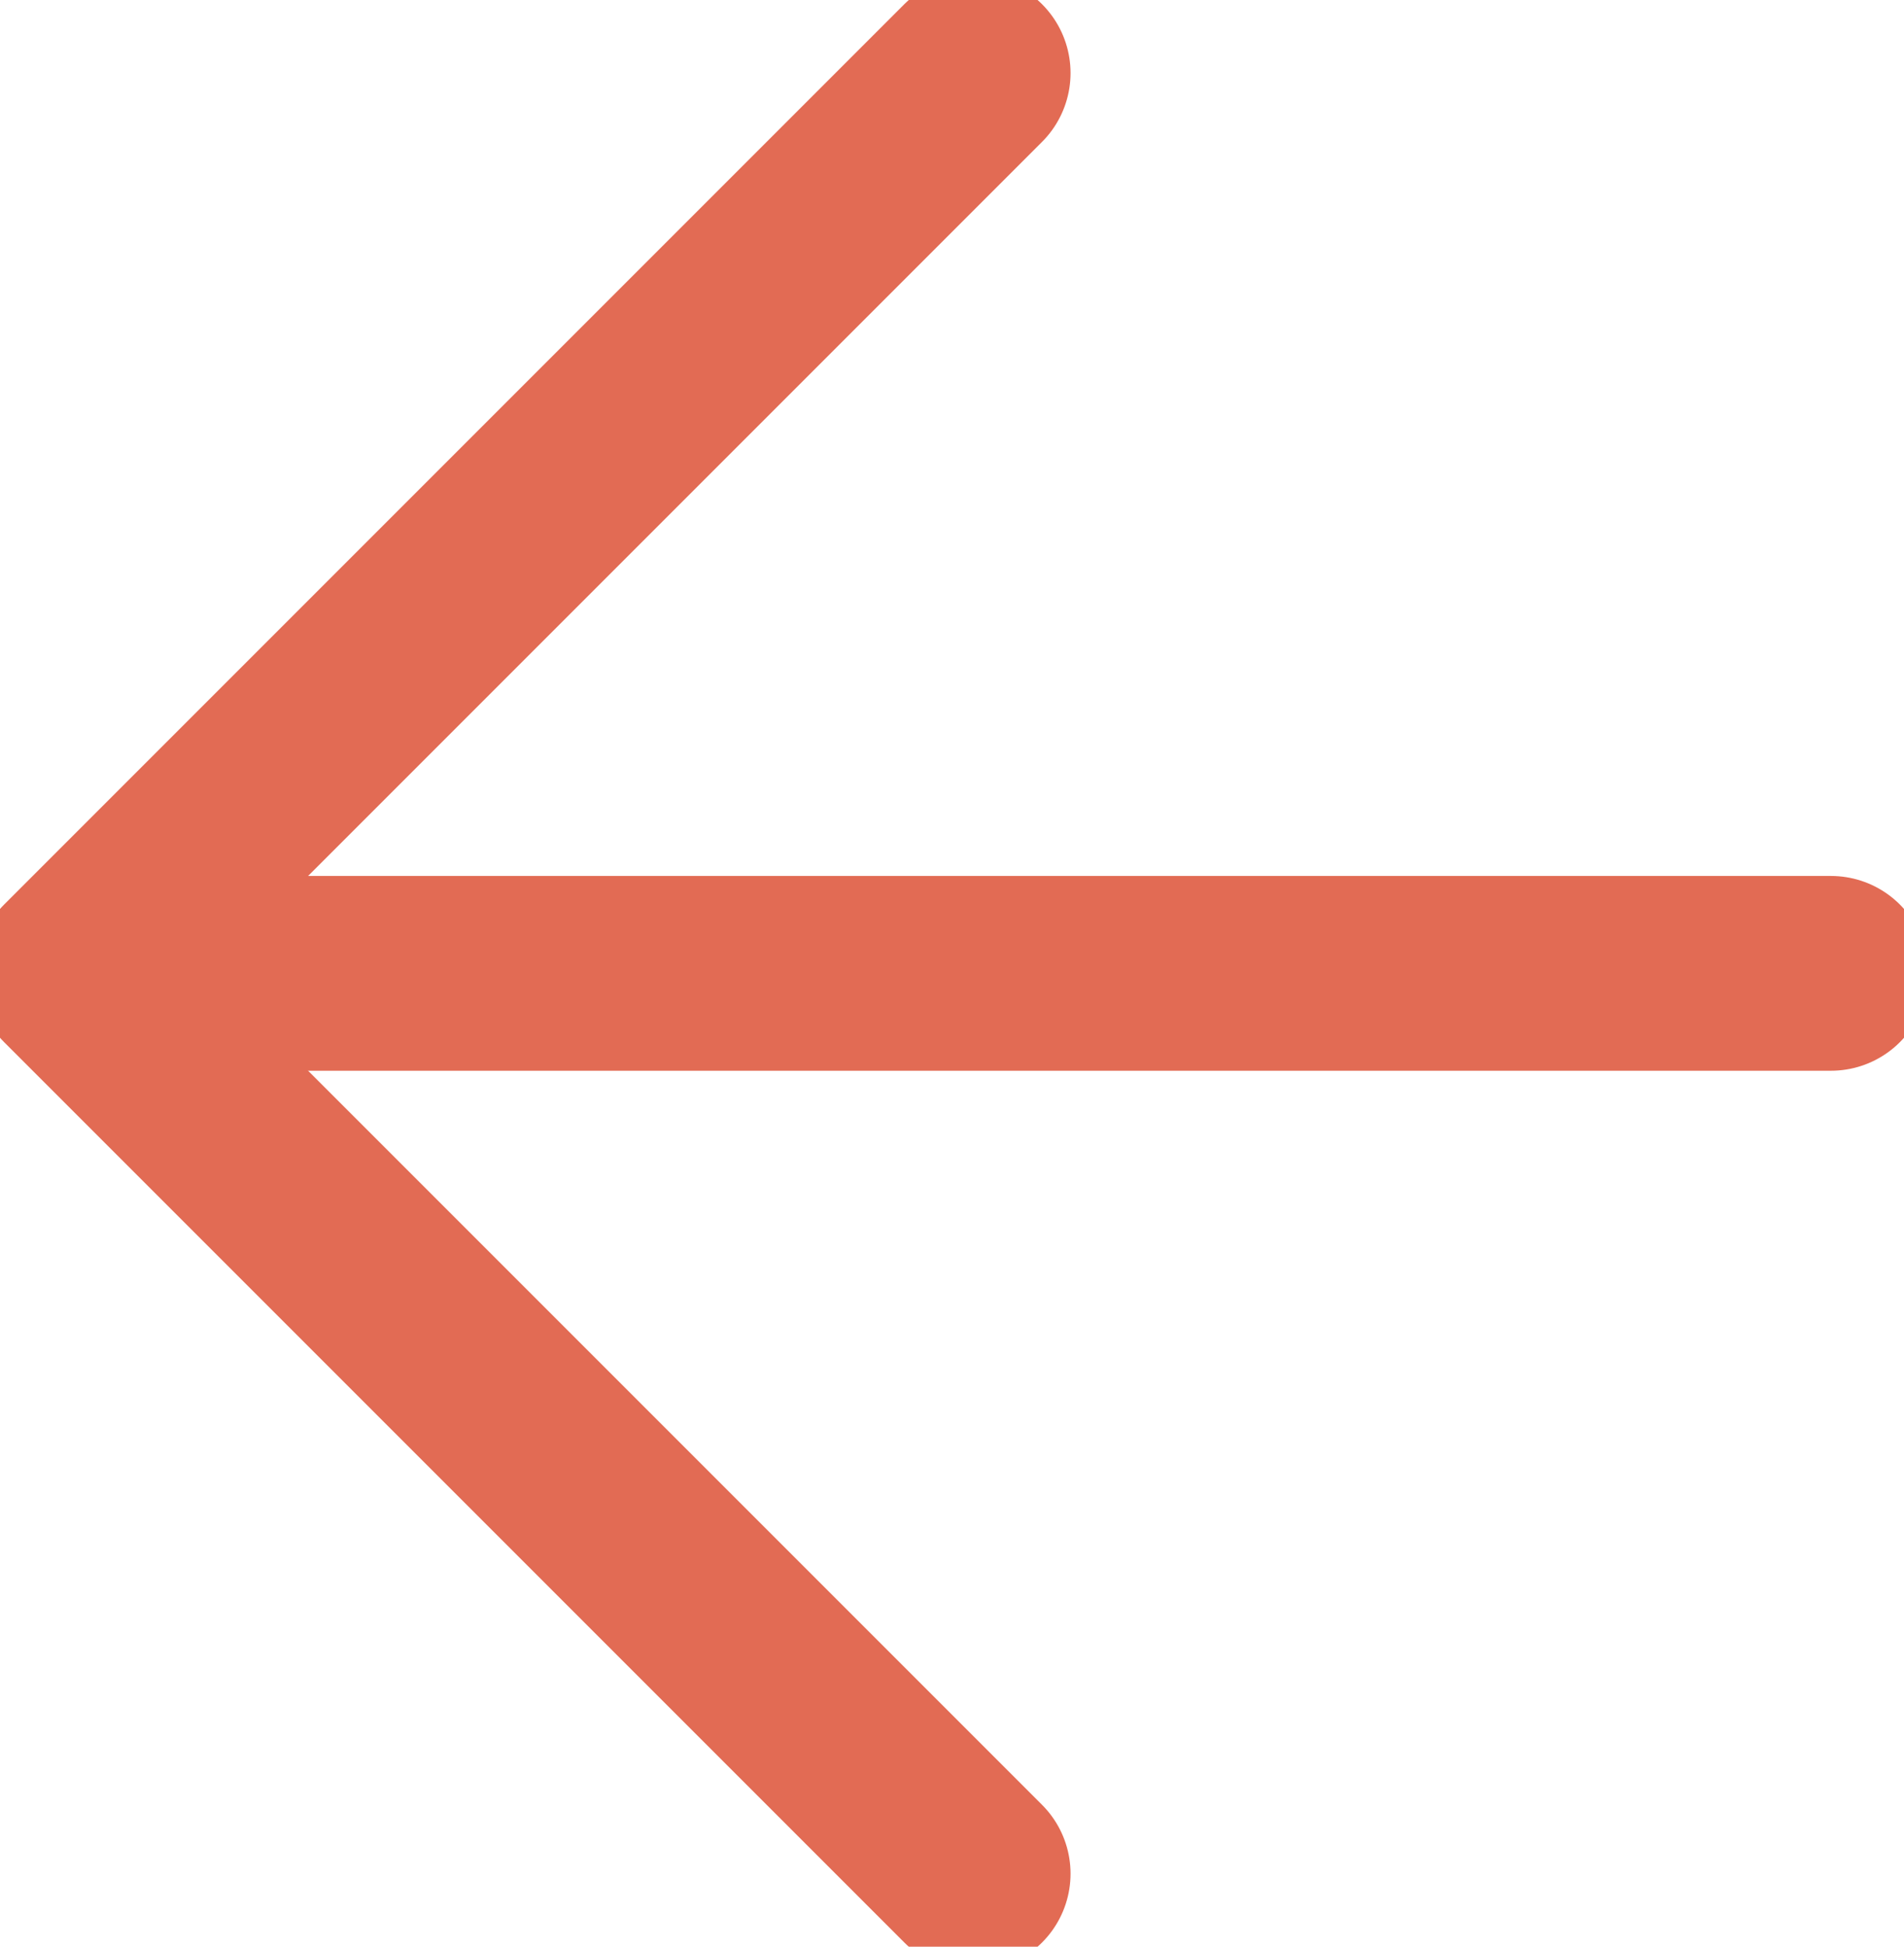 <svg xmlns="http://www.w3.org/2000/svg" viewBox="0 0 39.11 39.98"><defs><style>.cls-1{fill:none;stroke:#e26b54;stroke-linecap:round;stroke-linejoin:round;stroke-width:4px;}</style></defs><g id="Layer_2" data-name="Layer 2"><g id="Layer_3" data-name="Layer 3"><line class="cls-1" x1="2.43" y1="19.99" x2="37.61" y2="19.99"/><polyline class="cls-1" points="19.99 38.48 1.5 19.99 19.99 1.5"/></g></g></svg>
